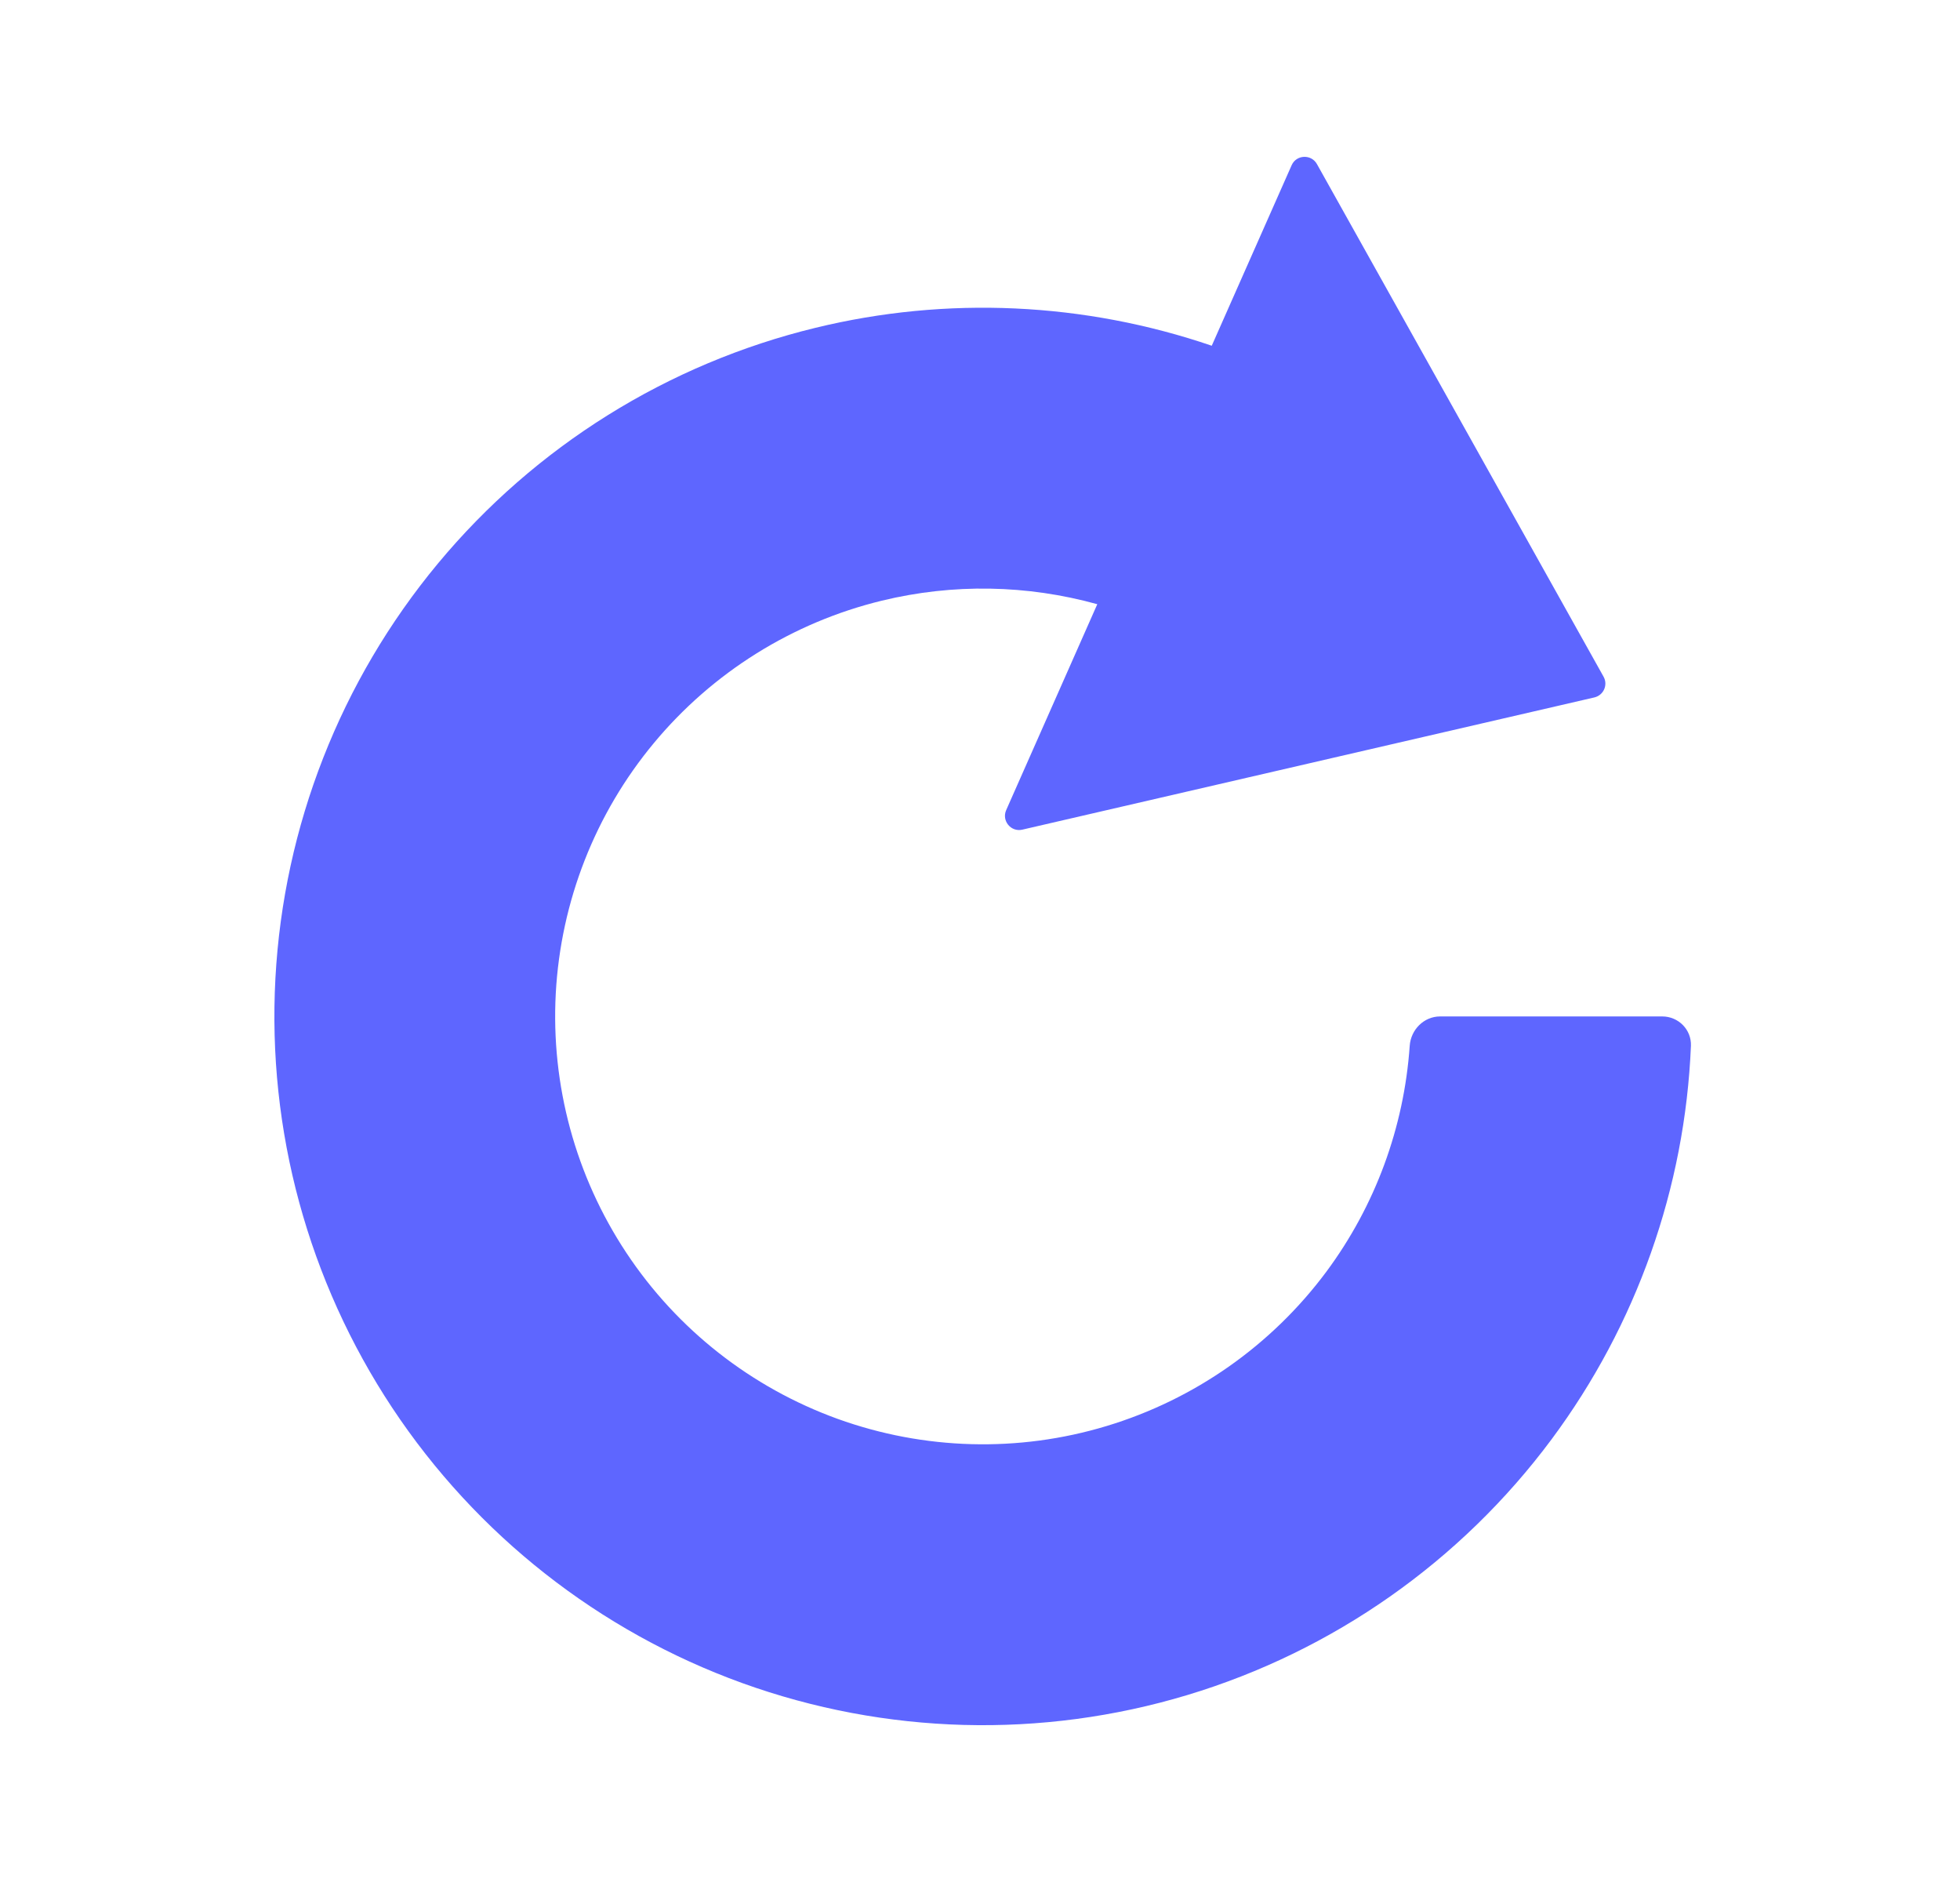 <svg width="25" height="24" viewBox="0 0 25 24" fill="none" xmlns="http://www.w3.org/2000/svg">
<path d="M16.475 2.107C16.535 1.971 16.726 1.963 16.798 2.093L20.454 8.63C20.512 8.735 20.454 8.866 20.336 8.894L13.04 10.58C12.895 10.614 12.774 10.467 12.834 10.331L13.996 7.705C13.102 7.457 12.157 7.439 11.248 7.66C10.109 7.937 9.089 8.574 8.34 9.476C7.591 10.377 7.153 11.496 7.089 12.667C7.026 13.838 7.341 14.998 7.989 15.976C8.636 16.953 9.582 17.695 10.684 18.094C11.787 18.492 12.989 18.525 14.112 18.186C15.234 17.848 16.218 17.158 16.918 16.217C17.542 15.376 17.909 14.376 17.981 13.337C17.995 13.131 18.162 12.962 18.369 12.962H21.202C21.408 12.962 21.576 13.13 21.568 13.337C21.493 15.146 20.875 16.895 19.791 18.354C18.633 19.912 17.003 21.056 15.144 21.616C13.284 22.176 11.294 22.123 9.467 21.463C7.641 20.803 6.076 19.572 5.003 17.953C3.931 16.334 3.408 14.413 3.513 12.474C3.618 10.534 4.345 8.68 5.585 7.187C6.826 5.693 8.516 4.638 10.403 4.18C12.079 3.772 13.832 3.855 15.456 4.409L16.475 2.107Z" fill="#5E66FF"/>
</svg>
